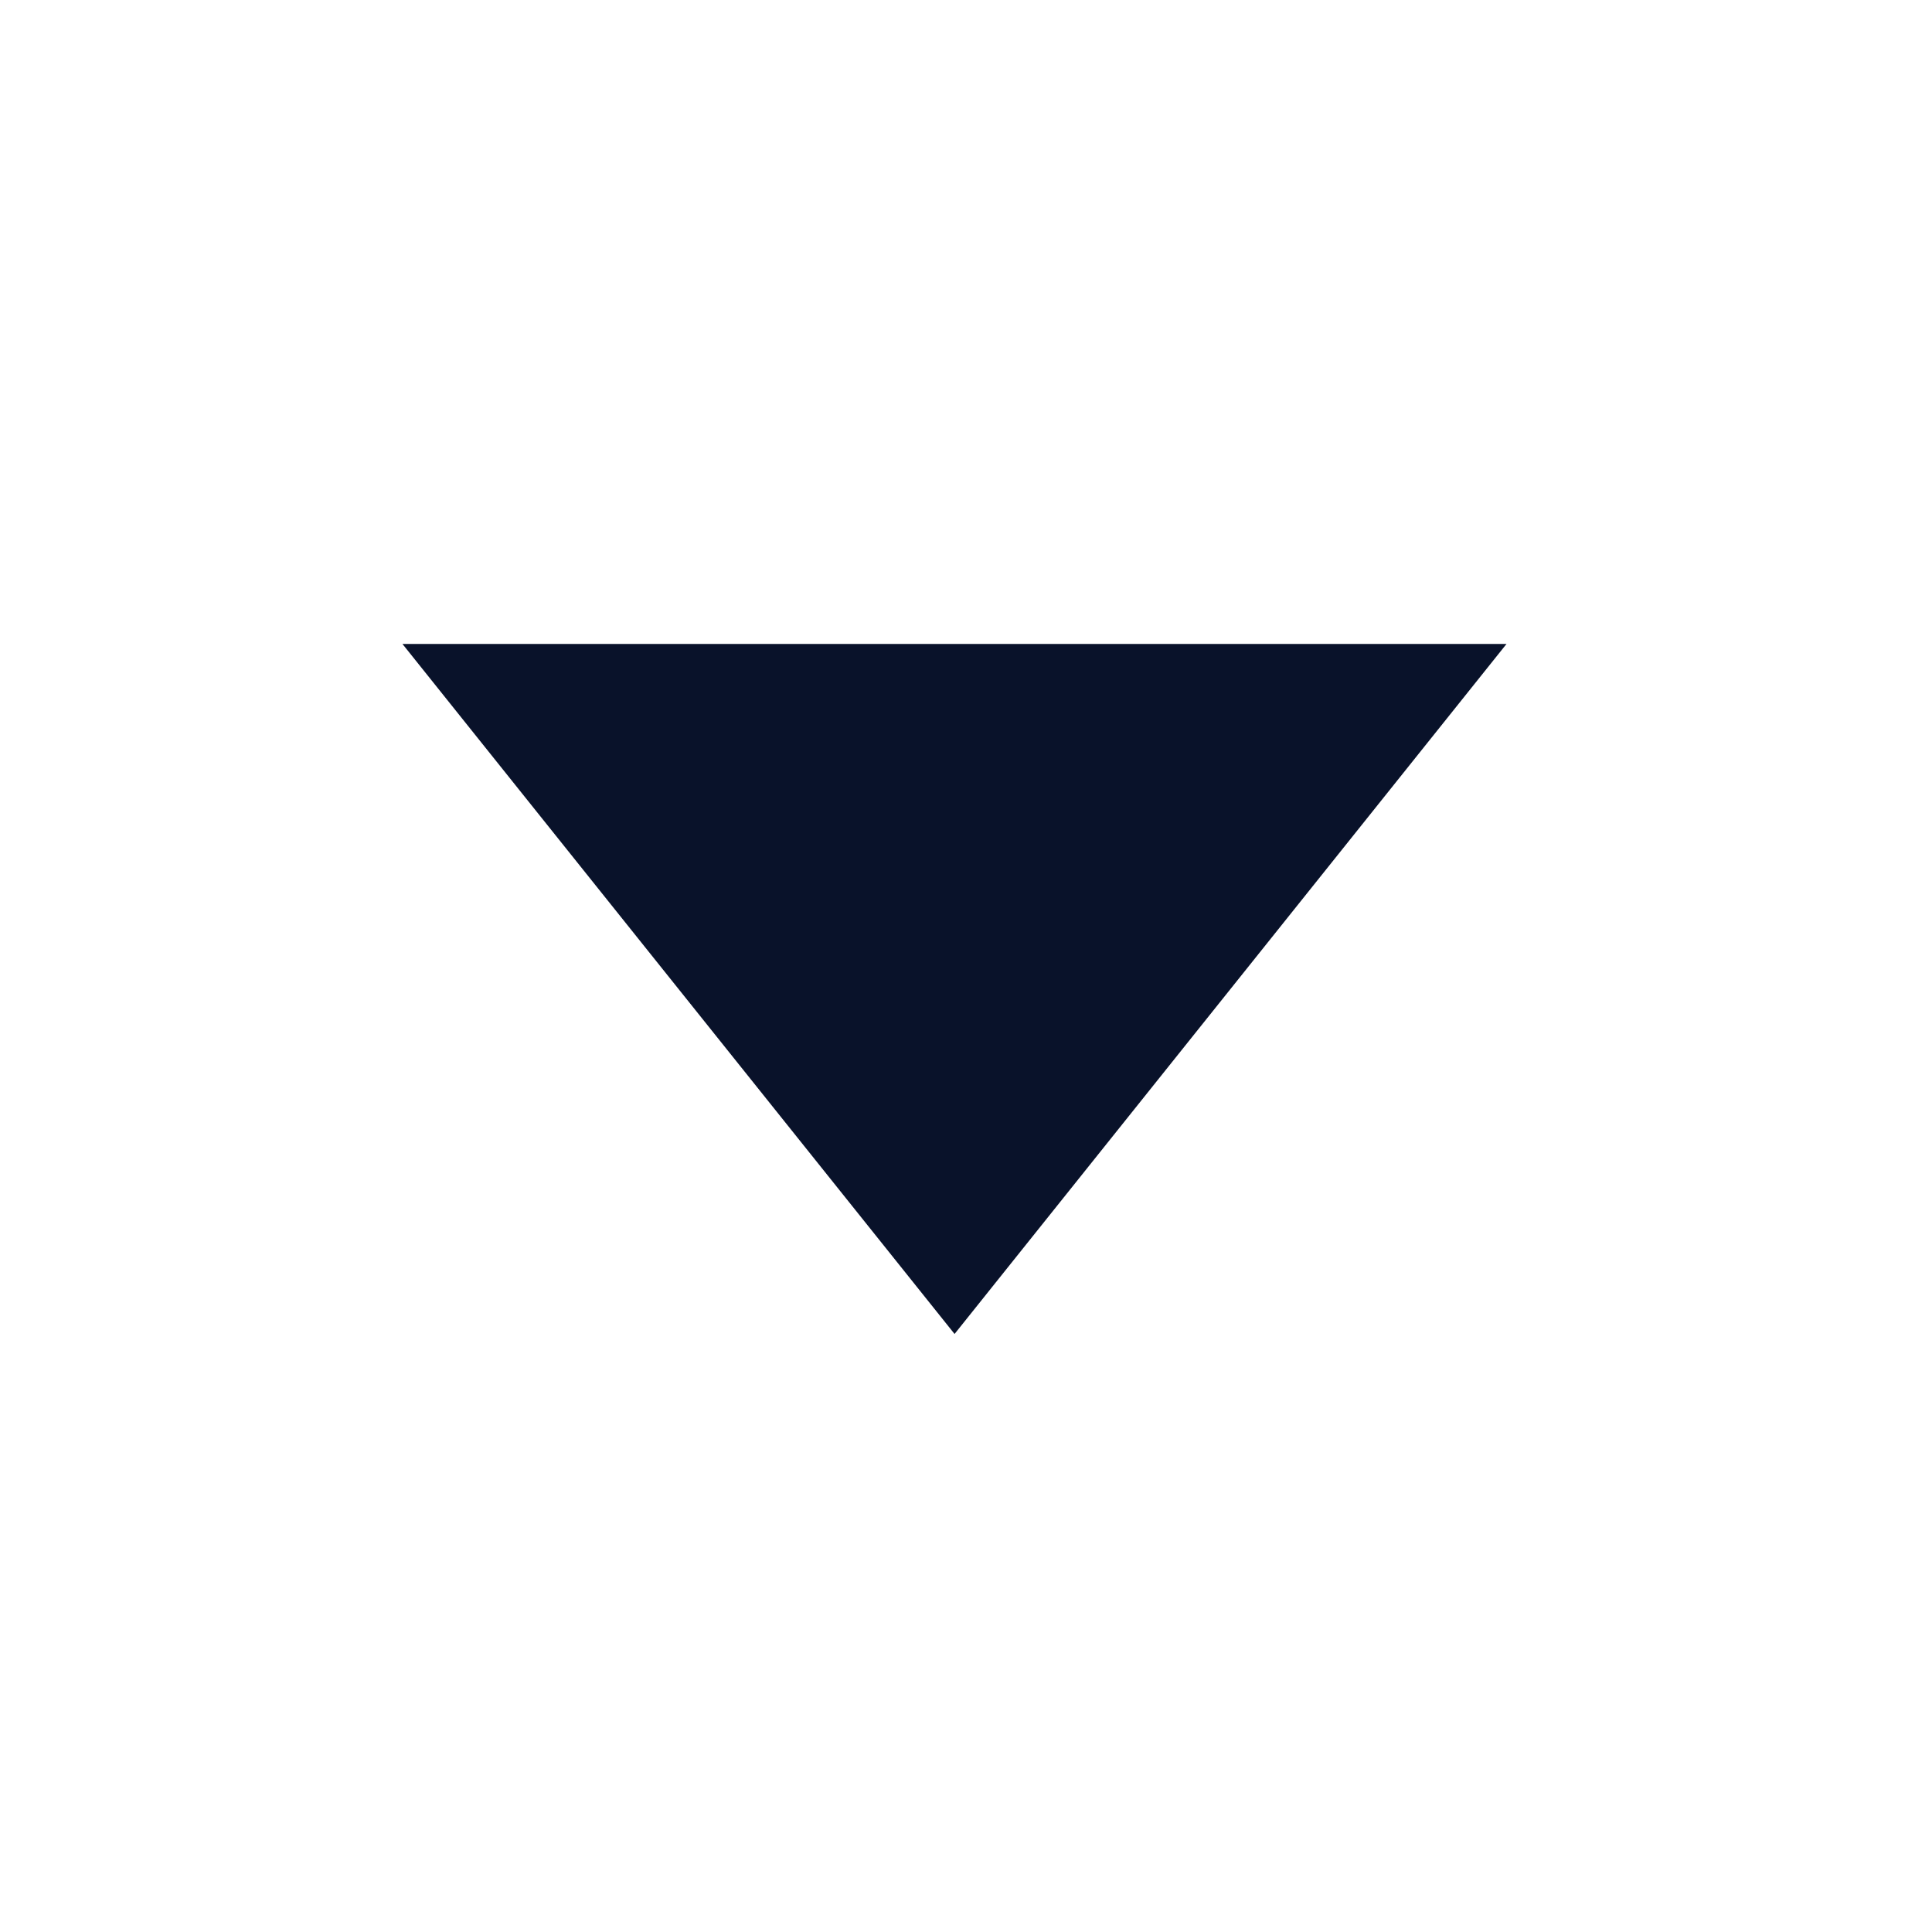 <svg id="icon_arrow_MY정보" xmlns="http://www.w3.org/2000/svg" width="13" height="13" viewBox="0 0 13 13">
  <g id="icon_드롭다운버튼">
    <path id="Triangle" d="M3.714,0,0,4.643H7.429Z" transform="translate(10.137 8.976) rotate(180)" fill="#09122a"/>
    <rect id="사각형_24153" data-name="사각형 24153" width="13" height="13" fill="none"/>
  </g>
</svg>
